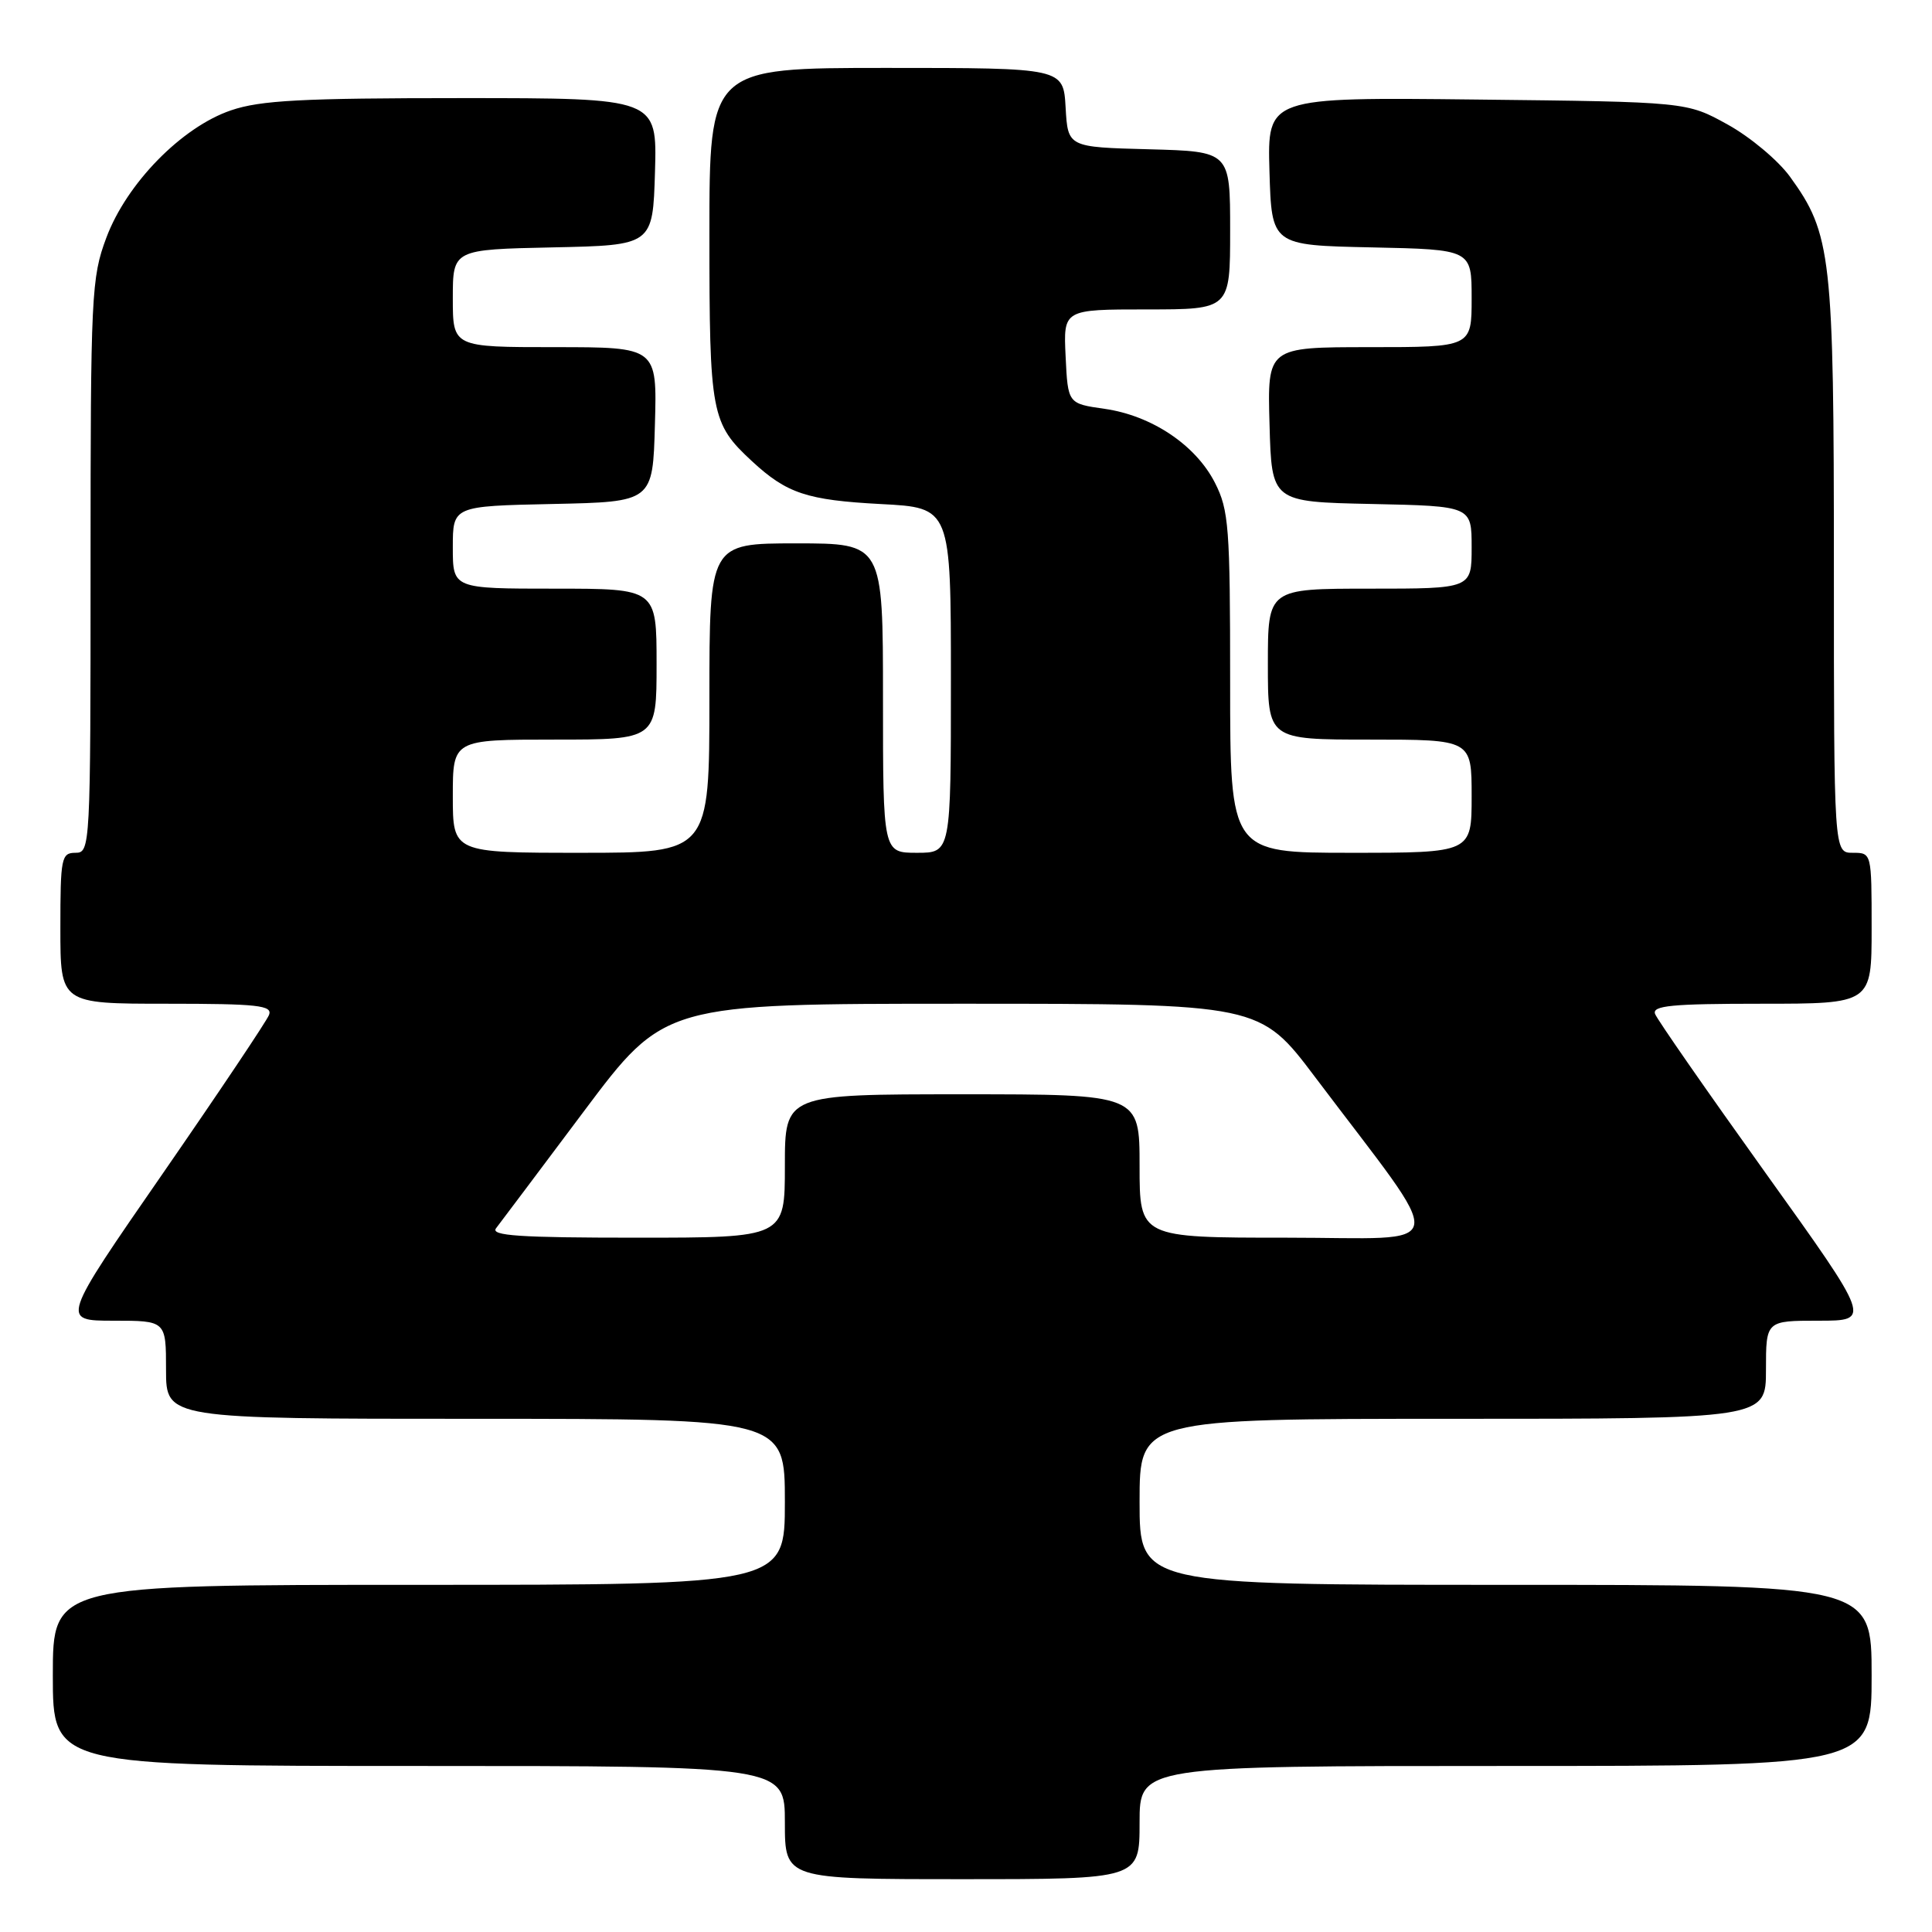 <?xml version="1.0" encoding="UTF-8" standalone="no"?>
<!DOCTYPE svg PUBLIC "-//W3C//DTD SVG 1.1//EN" "http://www.w3.org/Graphics/SVG/1.1/DTD/svg11.dtd" >
<svg xmlns="http://www.w3.org/2000/svg" xmlns:xlink="http://www.w3.org/1999/xlink" version="1.1" viewBox="0 0 256 256">
 <g >
 <path fill="currentColor"
d=" M 151.00 241.50 C 151.00 234.00 151.00 234.00 199.50 234.00 C 248.00 234.00 248.00 234.00 248.00 222.00 C 248.00 210.00 248.00 210.00 199.50 210.00 C 151.00 210.00 151.00 210.00 151.00 199.00 C 151.00 188.00 151.00 188.00 192.50 188.00 C 234.00 188.00 234.00 188.00 234.00 181.50 C 234.00 175.00 234.00 175.00 240.98 175.00 C 247.97 175.00 247.97 175.00 233.90 155.36 C 226.16 144.55 219.59 135.10 219.31 134.36 C 218.88 133.25 221.51 133.00 233.39 133.00 C 248.00 133.00 248.00 133.00 248.00 123.00 C 248.00 113.00 248.00 113.00 245.50 113.00 C 243.00 113.00 243.00 113.00 243.00 75.18 C 243.00 33.82 242.68 31.00 237.18 23.41 C 235.62 21.26 231.91 18.15 228.92 16.50 C 223.50 13.50 223.50 13.50 195.71 13.19 C 167.93 12.88 167.93 12.88 168.21 22.69 C 168.50 32.50 168.50 32.50 181.75 32.78 C 195.00 33.06 195.00 33.06 195.00 39.53 C 195.00 46.00 195.00 46.00 181.47 46.00 C 167.93 46.00 167.93 46.00 168.22 56.25 C 168.50 66.50 168.50 66.50 181.75 66.78 C 195.00 67.06 195.00 67.06 195.00 72.53 C 195.00 78.00 195.00 78.00 181.50 78.00 C 168.00 78.00 168.00 78.00 168.00 88.00 C 168.00 98.00 168.00 98.00 181.50 98.00 C 195.00 98.00 195.00 98.00 195.00 105.50 C 195.00 113.00 195.00 113.00 179.00 113.00 C 163.00 113.00 163.00 113.00 163.00 90.46 C 163.00 69.82 162.83 67.59 160.98 63.96 C 158.43 58.96 152.60 55.06 146.35 54.17 C 141.50 53.48 141.50 53.48 141.20 47.24 C 140.90 41.00 140.90 41.00 151.95 41.00 C 163.00 41.00 163.00 41.00 163.00 30.53 C 163.00 20.07 163.00 20.07 152.25 19.78 C 141.50 19.50 141.50 19.50 141.20 14.25 C 140.90 9.00 140.90 9.00 117.45 9.00 C 94.00 9.00 94.00 9.00 94.00 31.05 C 94.00 54.92 94.22 56.09 99.66 61.13 C 104.27 65.39 106.93 66.27 116.72 66.79 C 126.00 67.27 126.00 67.27 126.00 90.14 C 126.00 113.00 126.00 113.00 121.50 113.00 C 117.00 113.00 117.00 113.00 117.00 92.50 C 117.00 72.00 117.00 72.00 105.50 72.00 C 94.00 72.00 94.00 72.00 94.00 92.50 C 94.00 113.00 94.00 113.00 77.00 113.00 C 60.00 113.00 60.00 113.00 60.00 105.50 C 60.00 98.00 60.00 98.00 73.50 98.00 C 87.00 98.00 87.00 98.00 87.00 88.00 C 87.00 78.00 87.00 78.00 73.50 78.00 C 60.00 78.00 60.00 78.00 60.00 72.53 C 60.00 67.06 60.00 67.06 73.25 66.78 C 86.50 66.50 86.50 66.50 86.78 56.25 C 87.07 46.00 87.07 46.00 73.53 46.00 C 60.00 46.00 60.00 46.00 60.00 39.53 C 60.00 33.06 60.00 33.06 73.25 32.78 C 86.50 32.50 86.50 32.50 86.79 22.75 C 87.07 13.00 87.07 13.00 61.21 13.00 C 40.01 13.00 34.50 13.29 30.61 14.62 C 24.08 16.84 16.78 24.30 14.09 31.50 C 12.11 36.79 12.00 39.00 12.00 75.04 C 12.00 112.33 11.96 113.00 10.00 113.00 C 8.13 113.00 8.00 113.67 8.00 123.00 C 8.00 133.00 8.00 133.00 22.11 133.00 C 34.16 133.00 36.13 133.22 35.65 134.48 C 35.33 135.30 29.00 144.75 21.58 155.48 C 8.07 175.00 8.07 175.00 15.04 175.00 C 22.00 175.00 22.00 175.00 22.00 181.50 C 22.00 188.00 22.00 188.00 63.00 188.00 C 104.00 188.00 104.00 188.00 104.00 199.00 C 104.00 210.00 104.00 210.00 55.50 210.00 C 7.00 210.00 7.00 210.00 7.00 222.00 C 7.00 234.00 7.00 234.00 55.50 234.00 C 104.00 234.00 104.00 234.00 104.00 241.50 C 104.00 249.00 104.00 249.00 127.50 249.00 C 151.00 249.00 151.00 249.00 151.00 241.50 Z  M 65.73 162.75 C 66.26 162.06 71.50 155.09 77.37 147.25 C 88.05 133.00 88.05 133.00 127.49 133.00 C 166.93 133.00 166.93 133.00 174.28 142.75 C 192.16 166.46 192.59 164.00 170.53 164.00 C 151.00 164.00 151.00 164.00 151.00 154.50 C 151.00 145.00 151.00 145.00 127.50 145.00 C 104.00 145.00 104.00 145.00 104.00 154.50 C 104.00 164.00 104.00 164.00 84.38 164.00 C 68.83 164.00 64.96 163.74 65.73 162.75 Z "/>
</g>
</svg>